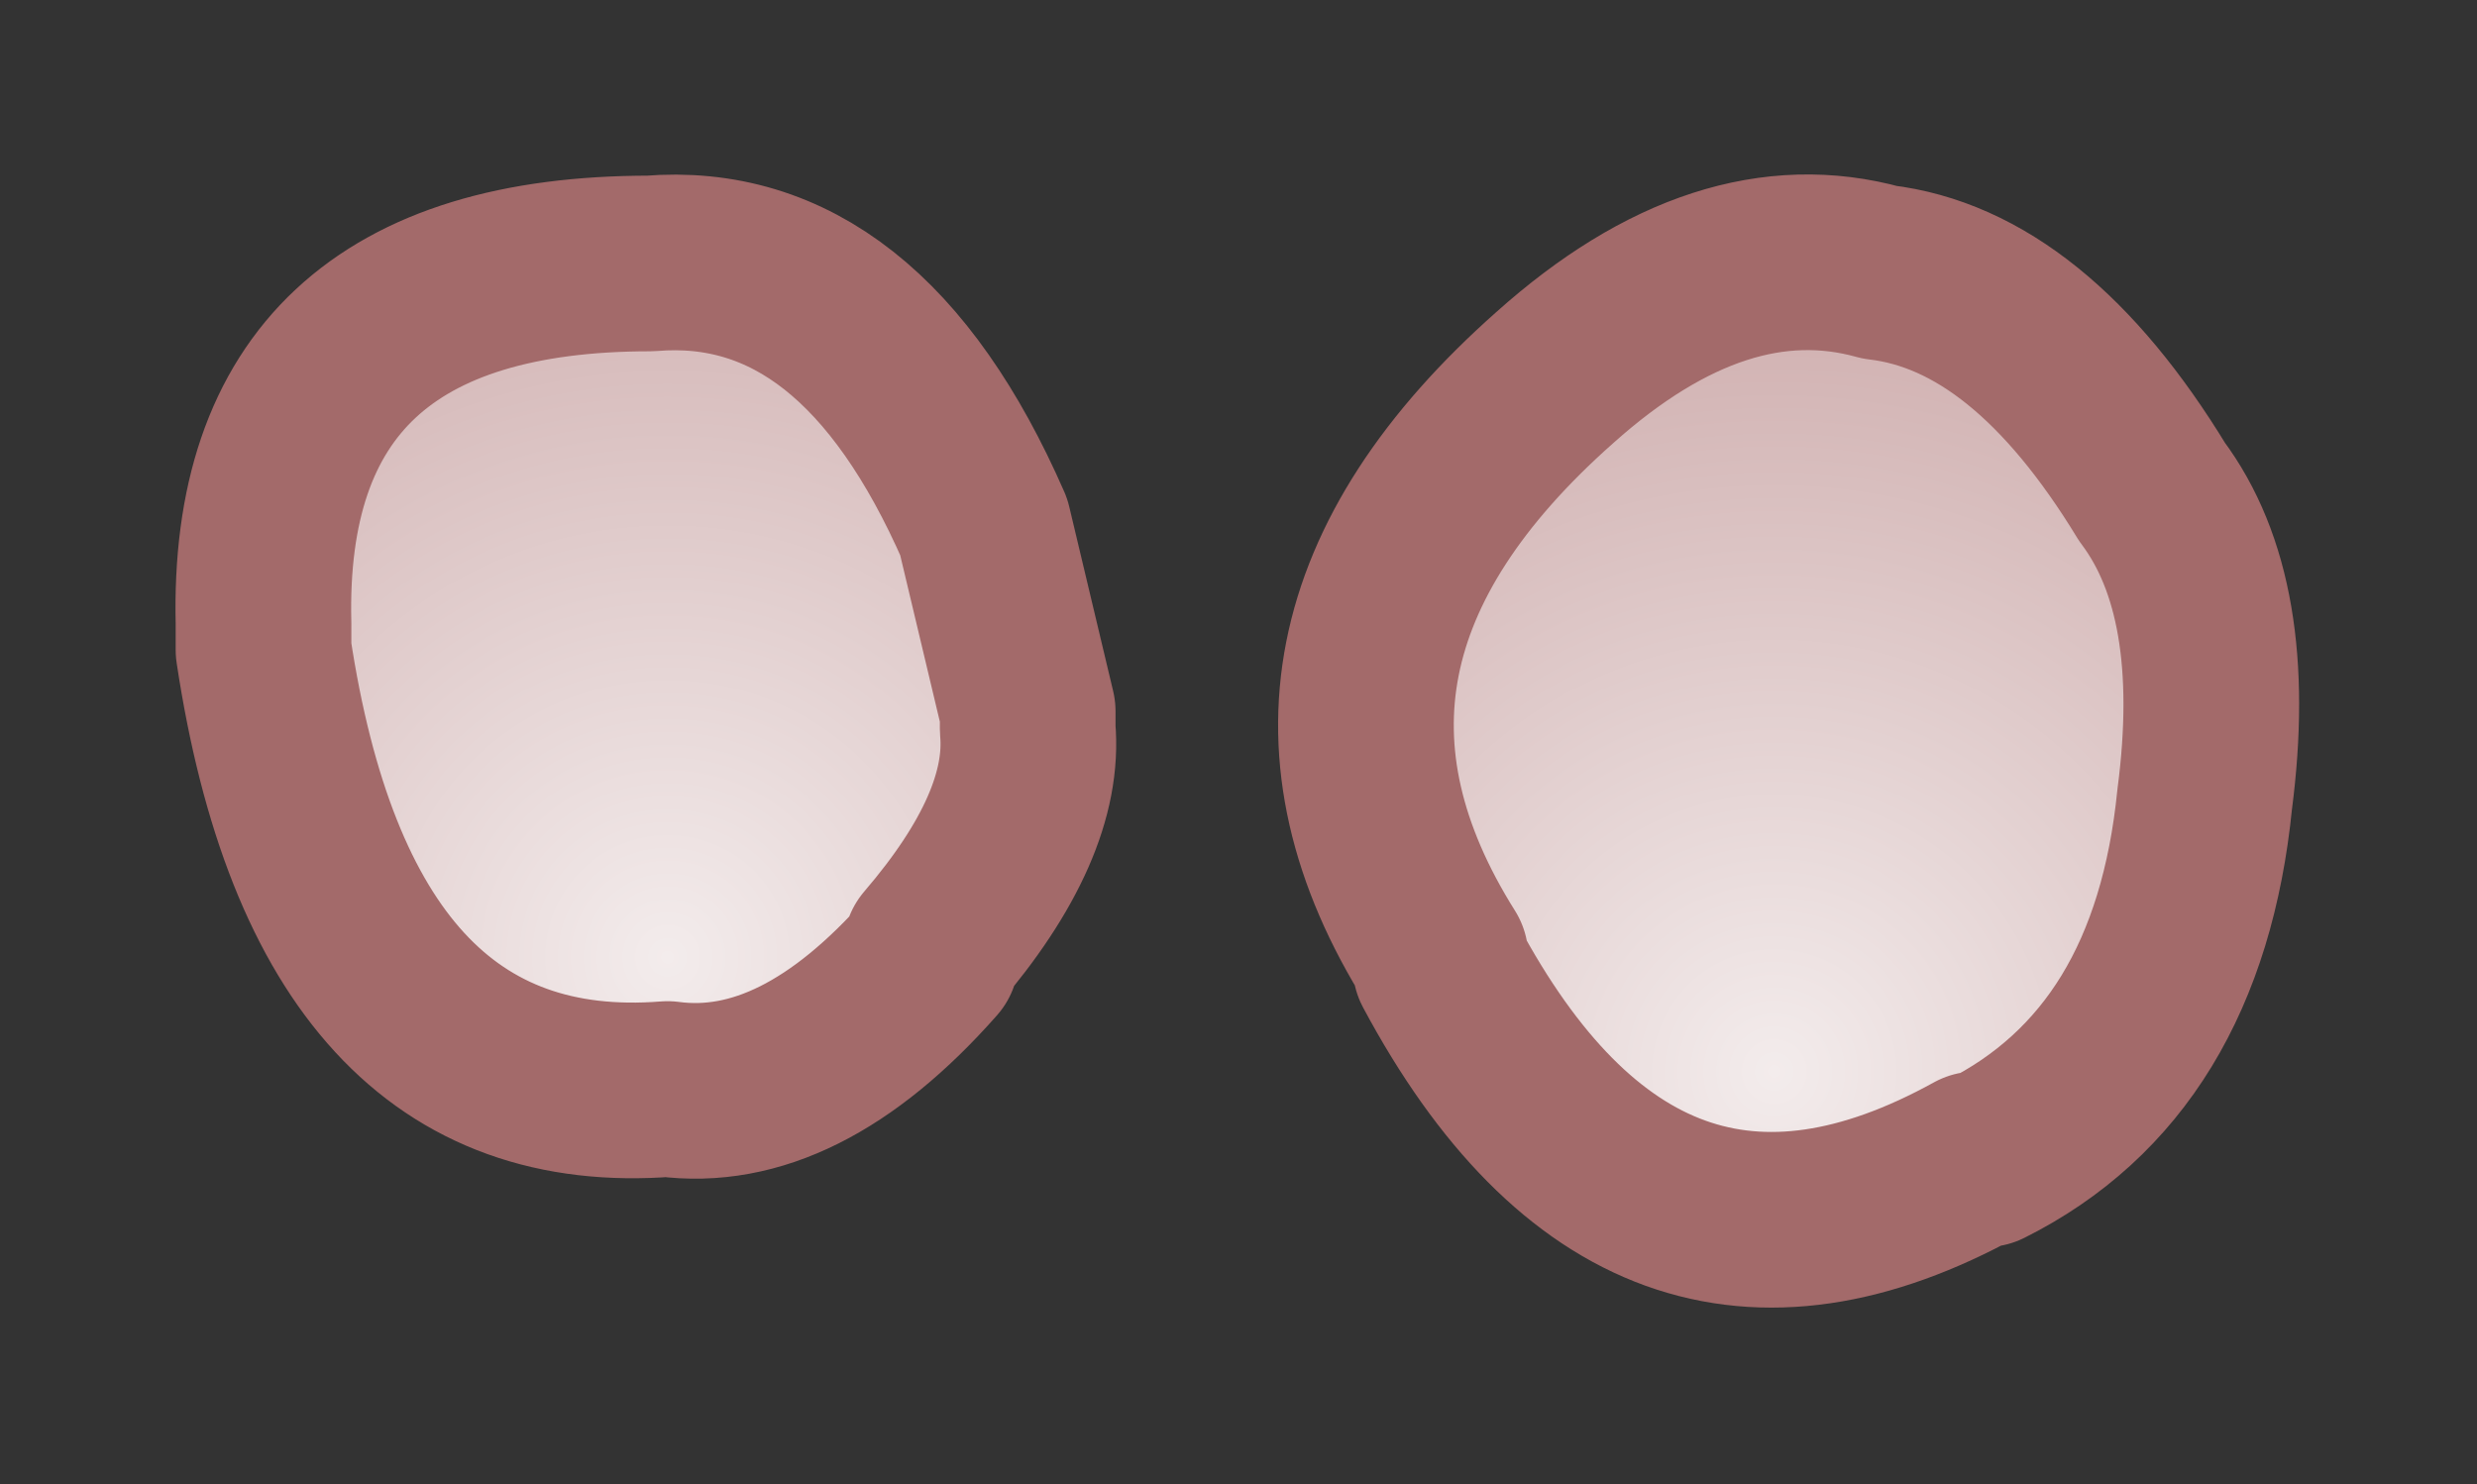 <?xml version="1.0" encoding="UTF-8" standalone="no"?>
<svg xmlns:xlink="http://www.w3.org/1999/xlink" height="8.45px" width="14.1px" xmlns="http://www.w3.org/2000/svg">
  <rect width="100%" height="100%" fill="#333333" stroke="none"/>
  <g transform="matrix(1.0, 0.0, 0.0, 1.0, 7.05, 4.2)">
    <path d="M-3.35 -2.7 Q-2.15 -2.8 -1.45 -1.2 L-1.2 -0.15 -1.2 -0.05 Q-1.15 0.5 -1.75 1.2 L-1.75 1.25 Q-2.5 2.1 -3.25 2.0 -5.15 2.15 -5.55 -0.5 L-5.55 -0.65 Q-5.6 -2.7 -3.35 -2.7" fill="url(#gradient0)" fill-rule="evenodd" stroke="none"/>
    <path d="M5.2 -1.4 Q5.65 -0.8 5.5 0.35 5.35 1.85 4.25 2.4 L4.2 2.4 Q2.3 3.45 1.15 1.3 L1.15 1.25 Q0.05 -0.5 1.8 -2.05 2.75 -2.9 3.65 -2.65 4.5 -2.55 5.2 -1.4" fill="url(#gradient1)" fill-rule="evenodd" stroke="none"/>
    <path d="M5.2 -1.4 Q5.65 -0.8 5.5 0.35 5.35 1.85 4.25 2.4 L4.2 2.4 Q2.3 3.45 1.15 1.3 L1.15 1.25 Q0.05 -0.5 1.8 -2.05 2.75 -2.9 3.65 -2.65 4.5 -2.55 5.2 -1.4 M-3.35 -2.7 Q-2.15 -2.8 -1.45 -1.2 L-1.2 -0.15 -1.2 -0.05 Q-1.15 0.5 -1.75 1.2 L-1.75 1.25 Q-2.5 2.1 -3.25 2.0 -5.15 2.15 -5.55 -0.5 L-5.55 -0.65 Q-5.6 -2.7 -3.35 -2.7 Z" fill="none" stroke="#a36a6a" stroke-linecap="round" stroke-linejoin="round" stroke-width="1.0"/>
  </g>
  <defs>
    <radialGradient cx="0" cy="0" gradientTransform="matrix(0.006, 0.0, 0.0, 0.006, -3.25, 1.25)" gradientUnits="userSpaceOnUse" id="gradient0" r="819.2" spreadMethod="pad">
      <stop offset="0.0" stop-color="#f3ecec"></stop>
      <stop offset="1.0" stop-color="#cca9a9"></stop>
    </radialGradient>
    <radialGradient cx="0" cy="0" gradientTransform="matrix(0.006, 0.0, 0.0, 0.006, 3.05, 1.9)" gradientUnits="userSpaceOnUse" id="gradient1" r="819.2" spreadMethod="pad">
      <stop offset="0.0" stop-color="#f3ecec"></stop>
      <stop offset="1.0" stop-color="#cca9a9"></stop>
    </radialGradient>
  </defs>
</svg>